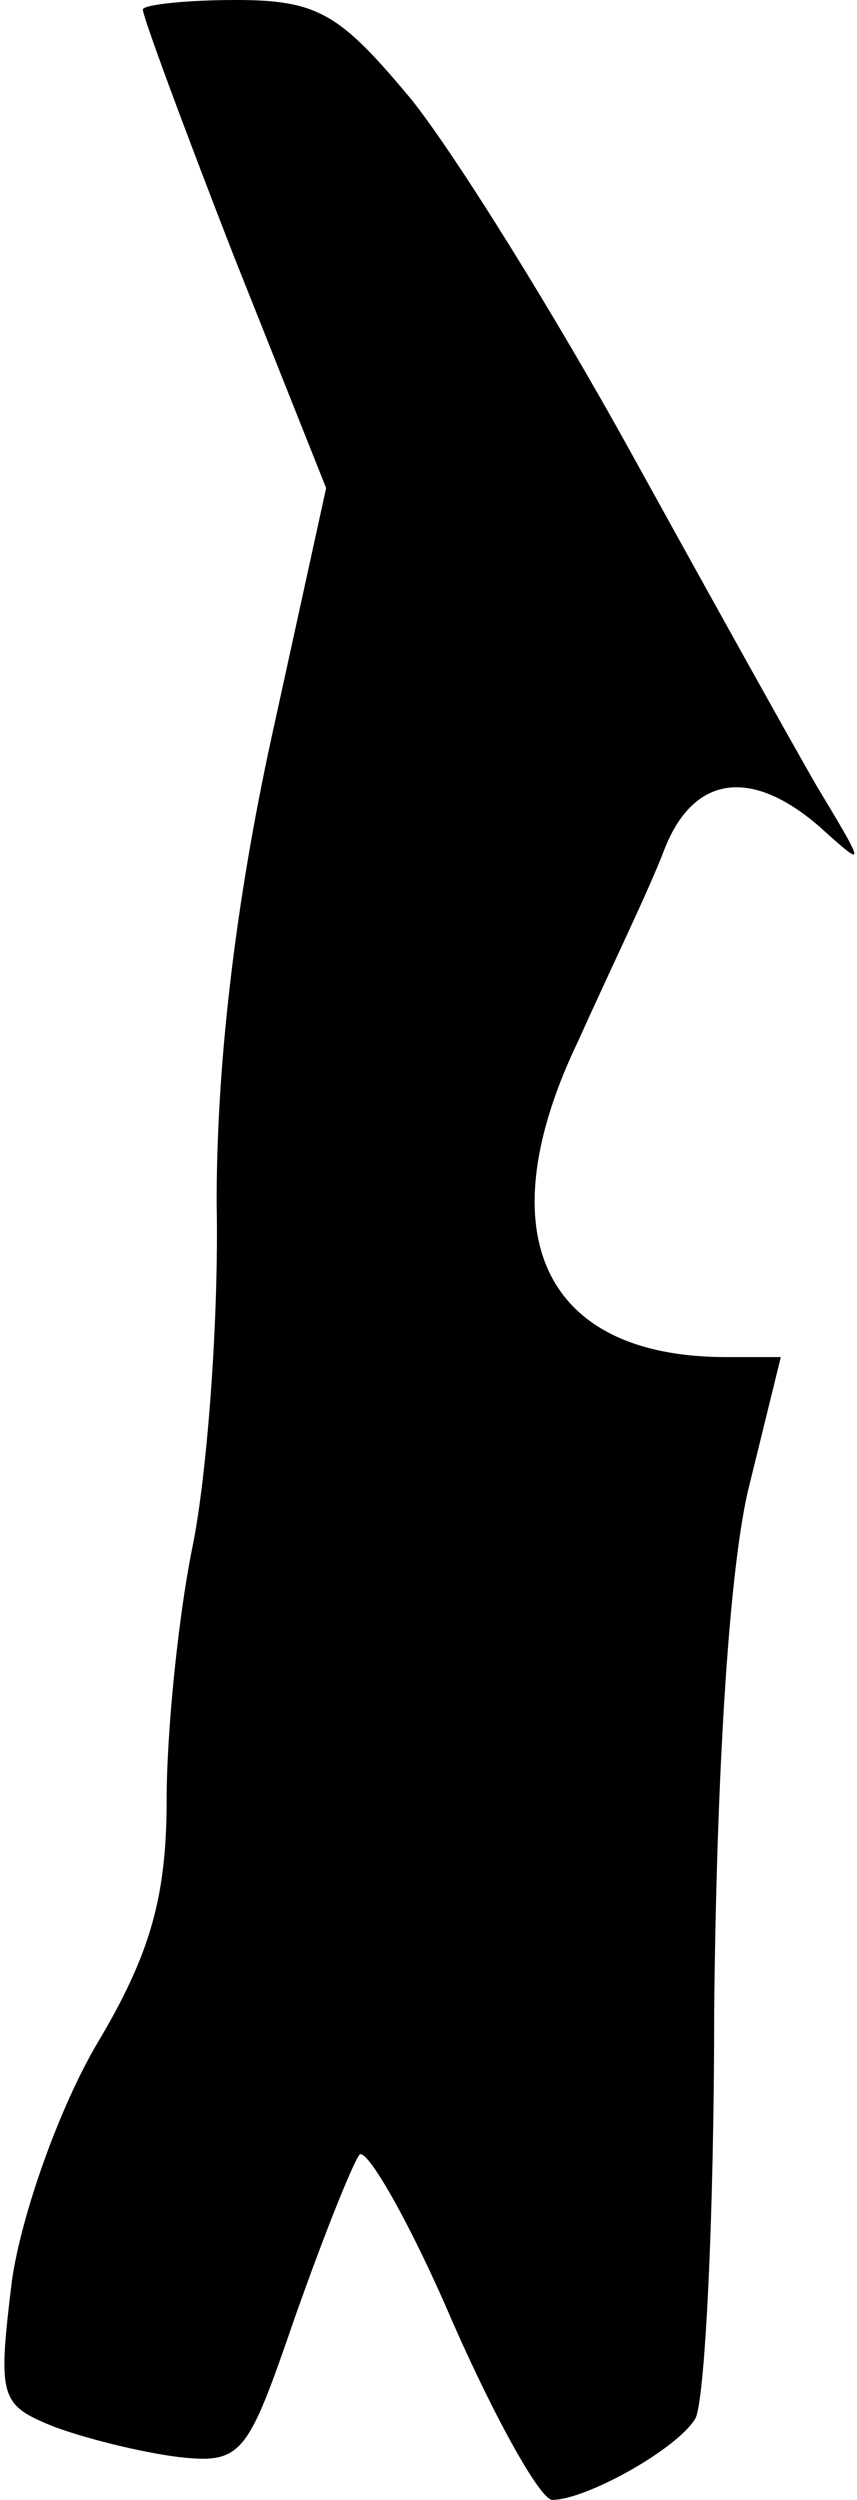 <?xml version="1.0" standalone="no"?>
<!DOCTYPE svg PUBLIC "-//W3C//DTD SVG 20010904//EN"
 "http://www.w3.org/TR/2001/REC-SVG-20010904/DTD/svg10.dtd">
<svg version="1.0" xmlns="http://www.w3.org/2000/svg"
 width="36pt" height="105pt" viewBox="0 0 36 105"
 preserveAspectRatio="xMidYMid meet">
<g transform="translate(0,105) scale(0.1,-0.1)"
fill="#000000" stroke="none">
<path fill="#000000" stroke="none" d="M60 1046 c0 -3 17 -49 38 -103 l39 -98
-23 -105 c-15 -69 -23 -136 -23 -195 1 -49 -4 -114 -10 -144 -6 -29 -11 -78
-11 -107 0 -41 -7 -65 -29 -102 -16 -27 -32 -72 -36 -100 -6 -49 -5 -52 17
-61 13 -5 37 -11 53 -13 27 -3 29 1 49 59 12 34 24 64 27 68 3 3 21 -28 39
-70 18 -41 37 -75 42 -75 14 0 52 21 60 34 4 6 8 83 8 171 1 99 6 182 14 218
l14 57 -23 0 c-77 0 -101 52 -62 133 13 29 30 64 36 80 12 31 36 35 65 10 20
-18 20 -18 -1 17 -11 19 -46 82 -78 140 -32 58 -73 124 -92 148 -30 36 -39 42
-74 42 -21 0 -39 -2 -39 -4z"/>
</g>
</svg>
